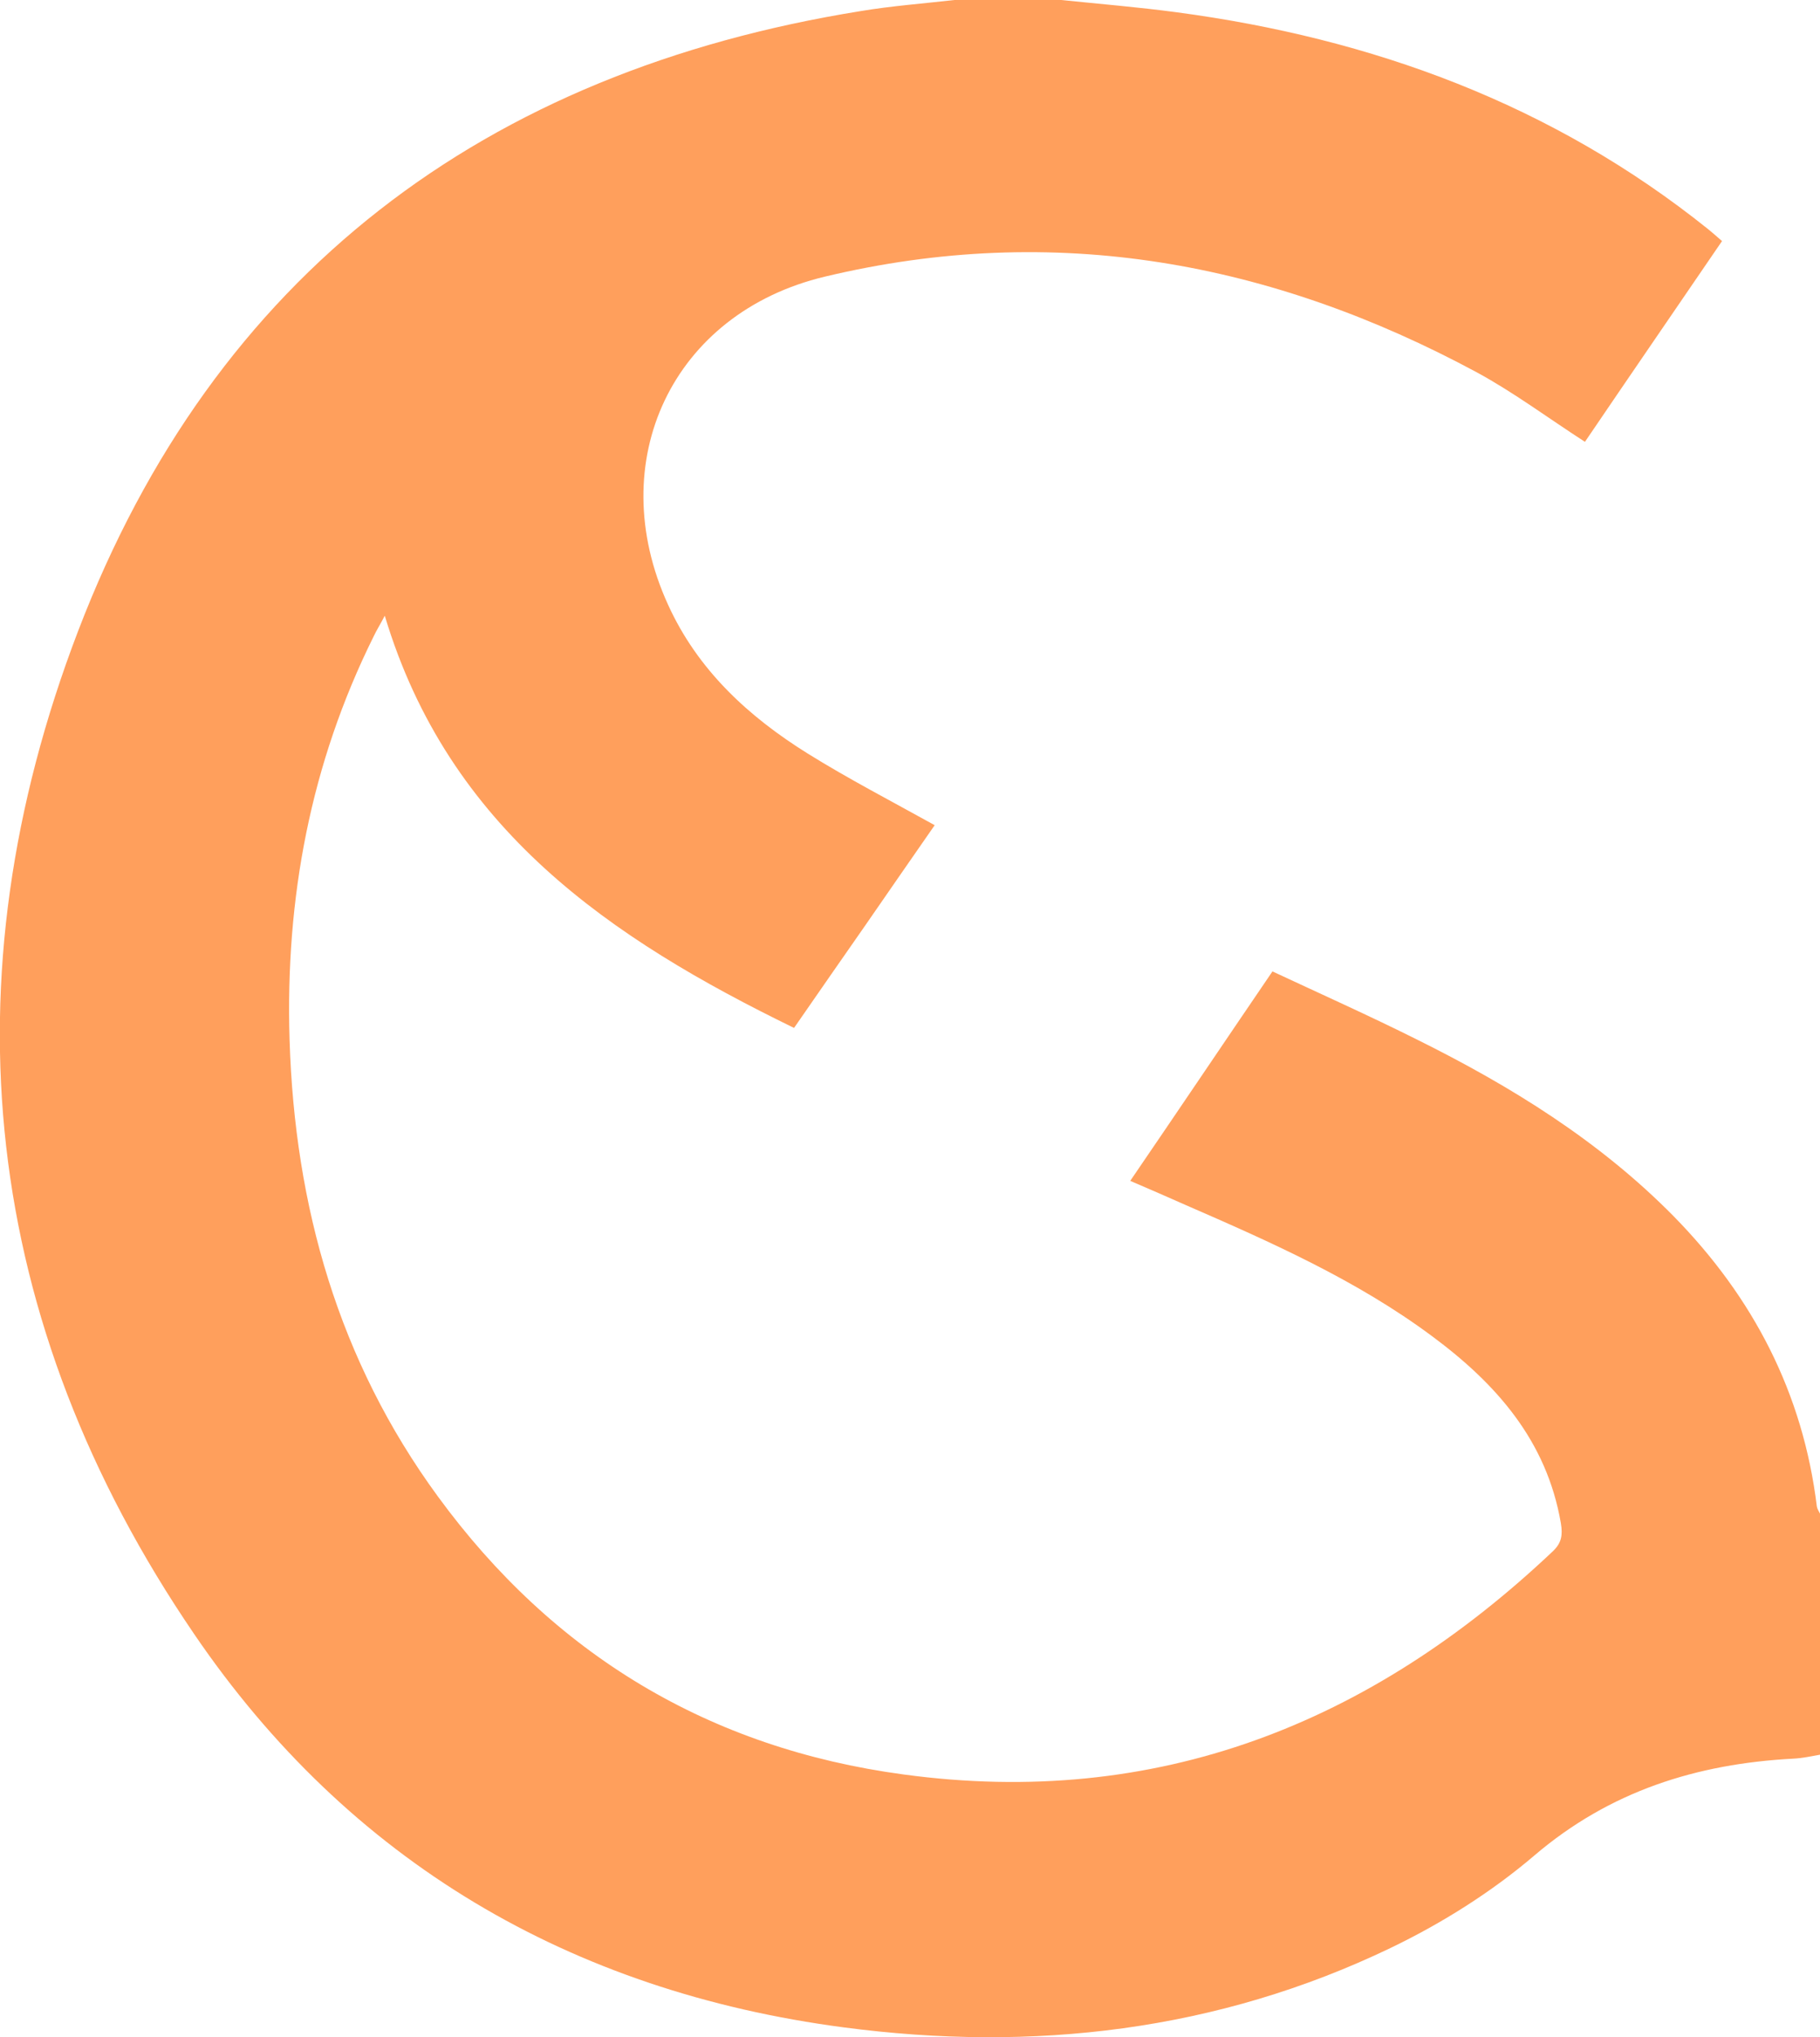 <?xml version="1.0" encoding="utf-8"?>
<!-- Generator: Adobe Illustrator 19.0.1, SVG Export Plug-In . SVG Version: 6.00 Build 0)  -->
<svg version="1.1" id="Слой_1" xmlns="http://www.w3.org/2000/svg" xmlns:xlink="http://www.w3.org/1999/xlink" x="0px" y="0px"
	 viewBox="334.4 -218 460.7 515.5" style="enable-background:new 334.4 -218 460.7 515.5;" xml:space="preserve">
<style type="text/css">
	.st0{fill:#FF9F5C;}
</style>
<g>
	<path class="st0" d="M603-218c9.7,1,19.5,1.8,29.2,3.1c49.6,6.6,95.2,23.3,134.6,54.9c1,0.8,2,1.7,3.5,3
		c-11.6,17-23.3,34-34.7,50.8c-9.3-6-18-12.5-27.4-17.6c-52-28-106.9-38.1-165-24.2c-38.6,9.2-56.3,46.7-39.7,83
		c7.5,16.5,20.3,28.3,35.4,37.7c10.3,6.4,21.1,12,32.1,18.1c-5.8,8.3-11.7,16.9-17.6,25.4c-5.9,8.5-11.8,16.9-18,25.9
		C489,19.5,448-8.2,431.8-62.2c-1.2,2.3-2.1,3.7-2.8,5.2c-16,32.2-22.4,66.3-21.3,102.1c1.3,42.2,12.4,81.2,37.5,115.5
		c29.3,40.1,68.8,63.8,117.9,70.4c64.1,8.7,118.2-12.8,164.4-56.5c2.2-2.1,2.5-4.1,2-7.1c-3.6-20.9-16.4-35.3-32.6-47.3
		c-19.1-14.2-40.8-23.8-62.4-33.2c-4.5-2-9.1-4-14-6.1c12.1-17.7,23.8-35.1,36-53C668.7,33.5,681,39,693,45
		c23.8,11.8,46.3,25.7,65.1,44.8c20.1,20.5,32.7,44.7,36.2,73.4c0.1,0.6,0.5,1.2,0.8,1.8c0,20.3,0,40.7,0,61c-2.3,0.4-4.5,0.9-6.8,1
		c-24.4,1.3-46.4,8.2-65.5,24.5c-10.9,9.3-23.5,17.2-36.4,23.4C642.5,296,595.8,301.3,548,295c-69.2-9.1-125.3-42-164.5-99.6
		c-53.8-78.9-63.2-165.3-29.3-253.8c34.5-90.1,102.8-141.5,198.1-156.8c7.8-1.3,15.8-1.9,23.7-2.8C585-218,594-218,603-218z"/>
</g>
</svg>
